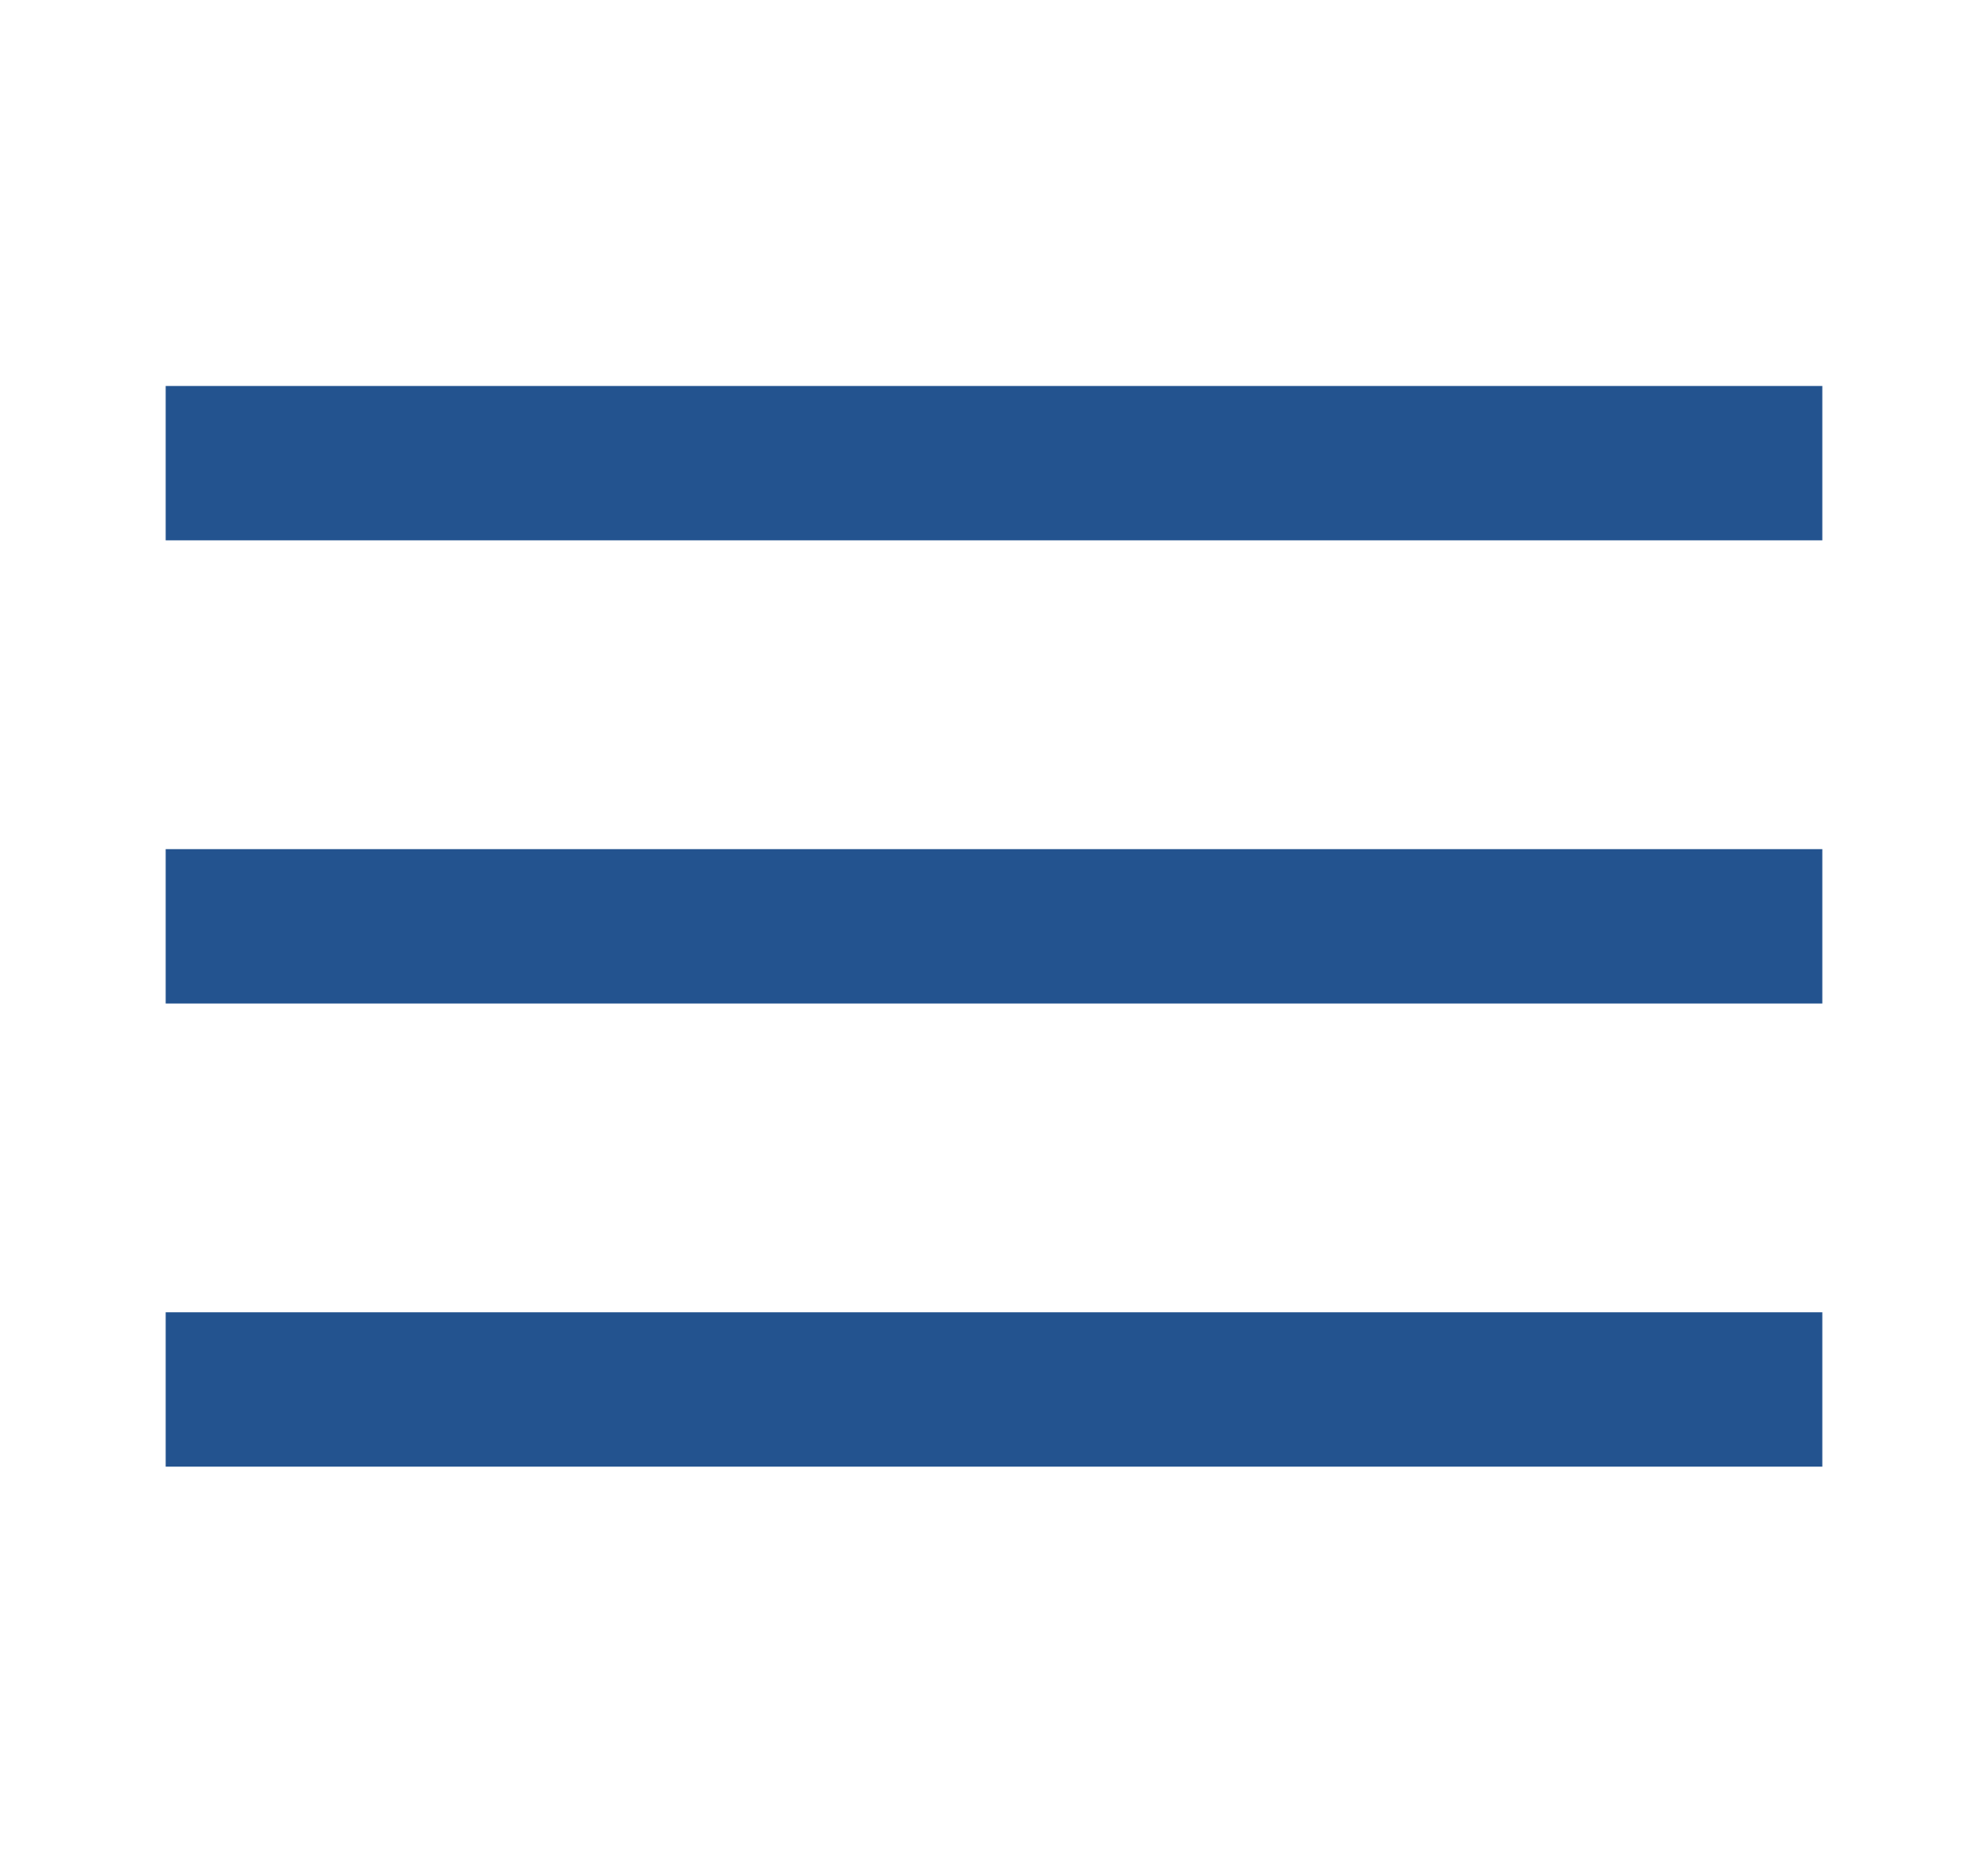<svg width="44" height="41" viewBox="0 0 44 41" fill="none" xmlns="http://www.w3.org/2000/svg">
<g id="Menu">
<path id="Vector" d="M3.667 8.542V11.958H40.333V8.542H3.667ZM3.667 18.792V22.208H40.333V18.792H3.667ZM3.667 29.042V32.458H40.333V29.042H3.667Z" fill="#23538F"/>
</g>
</svg>

